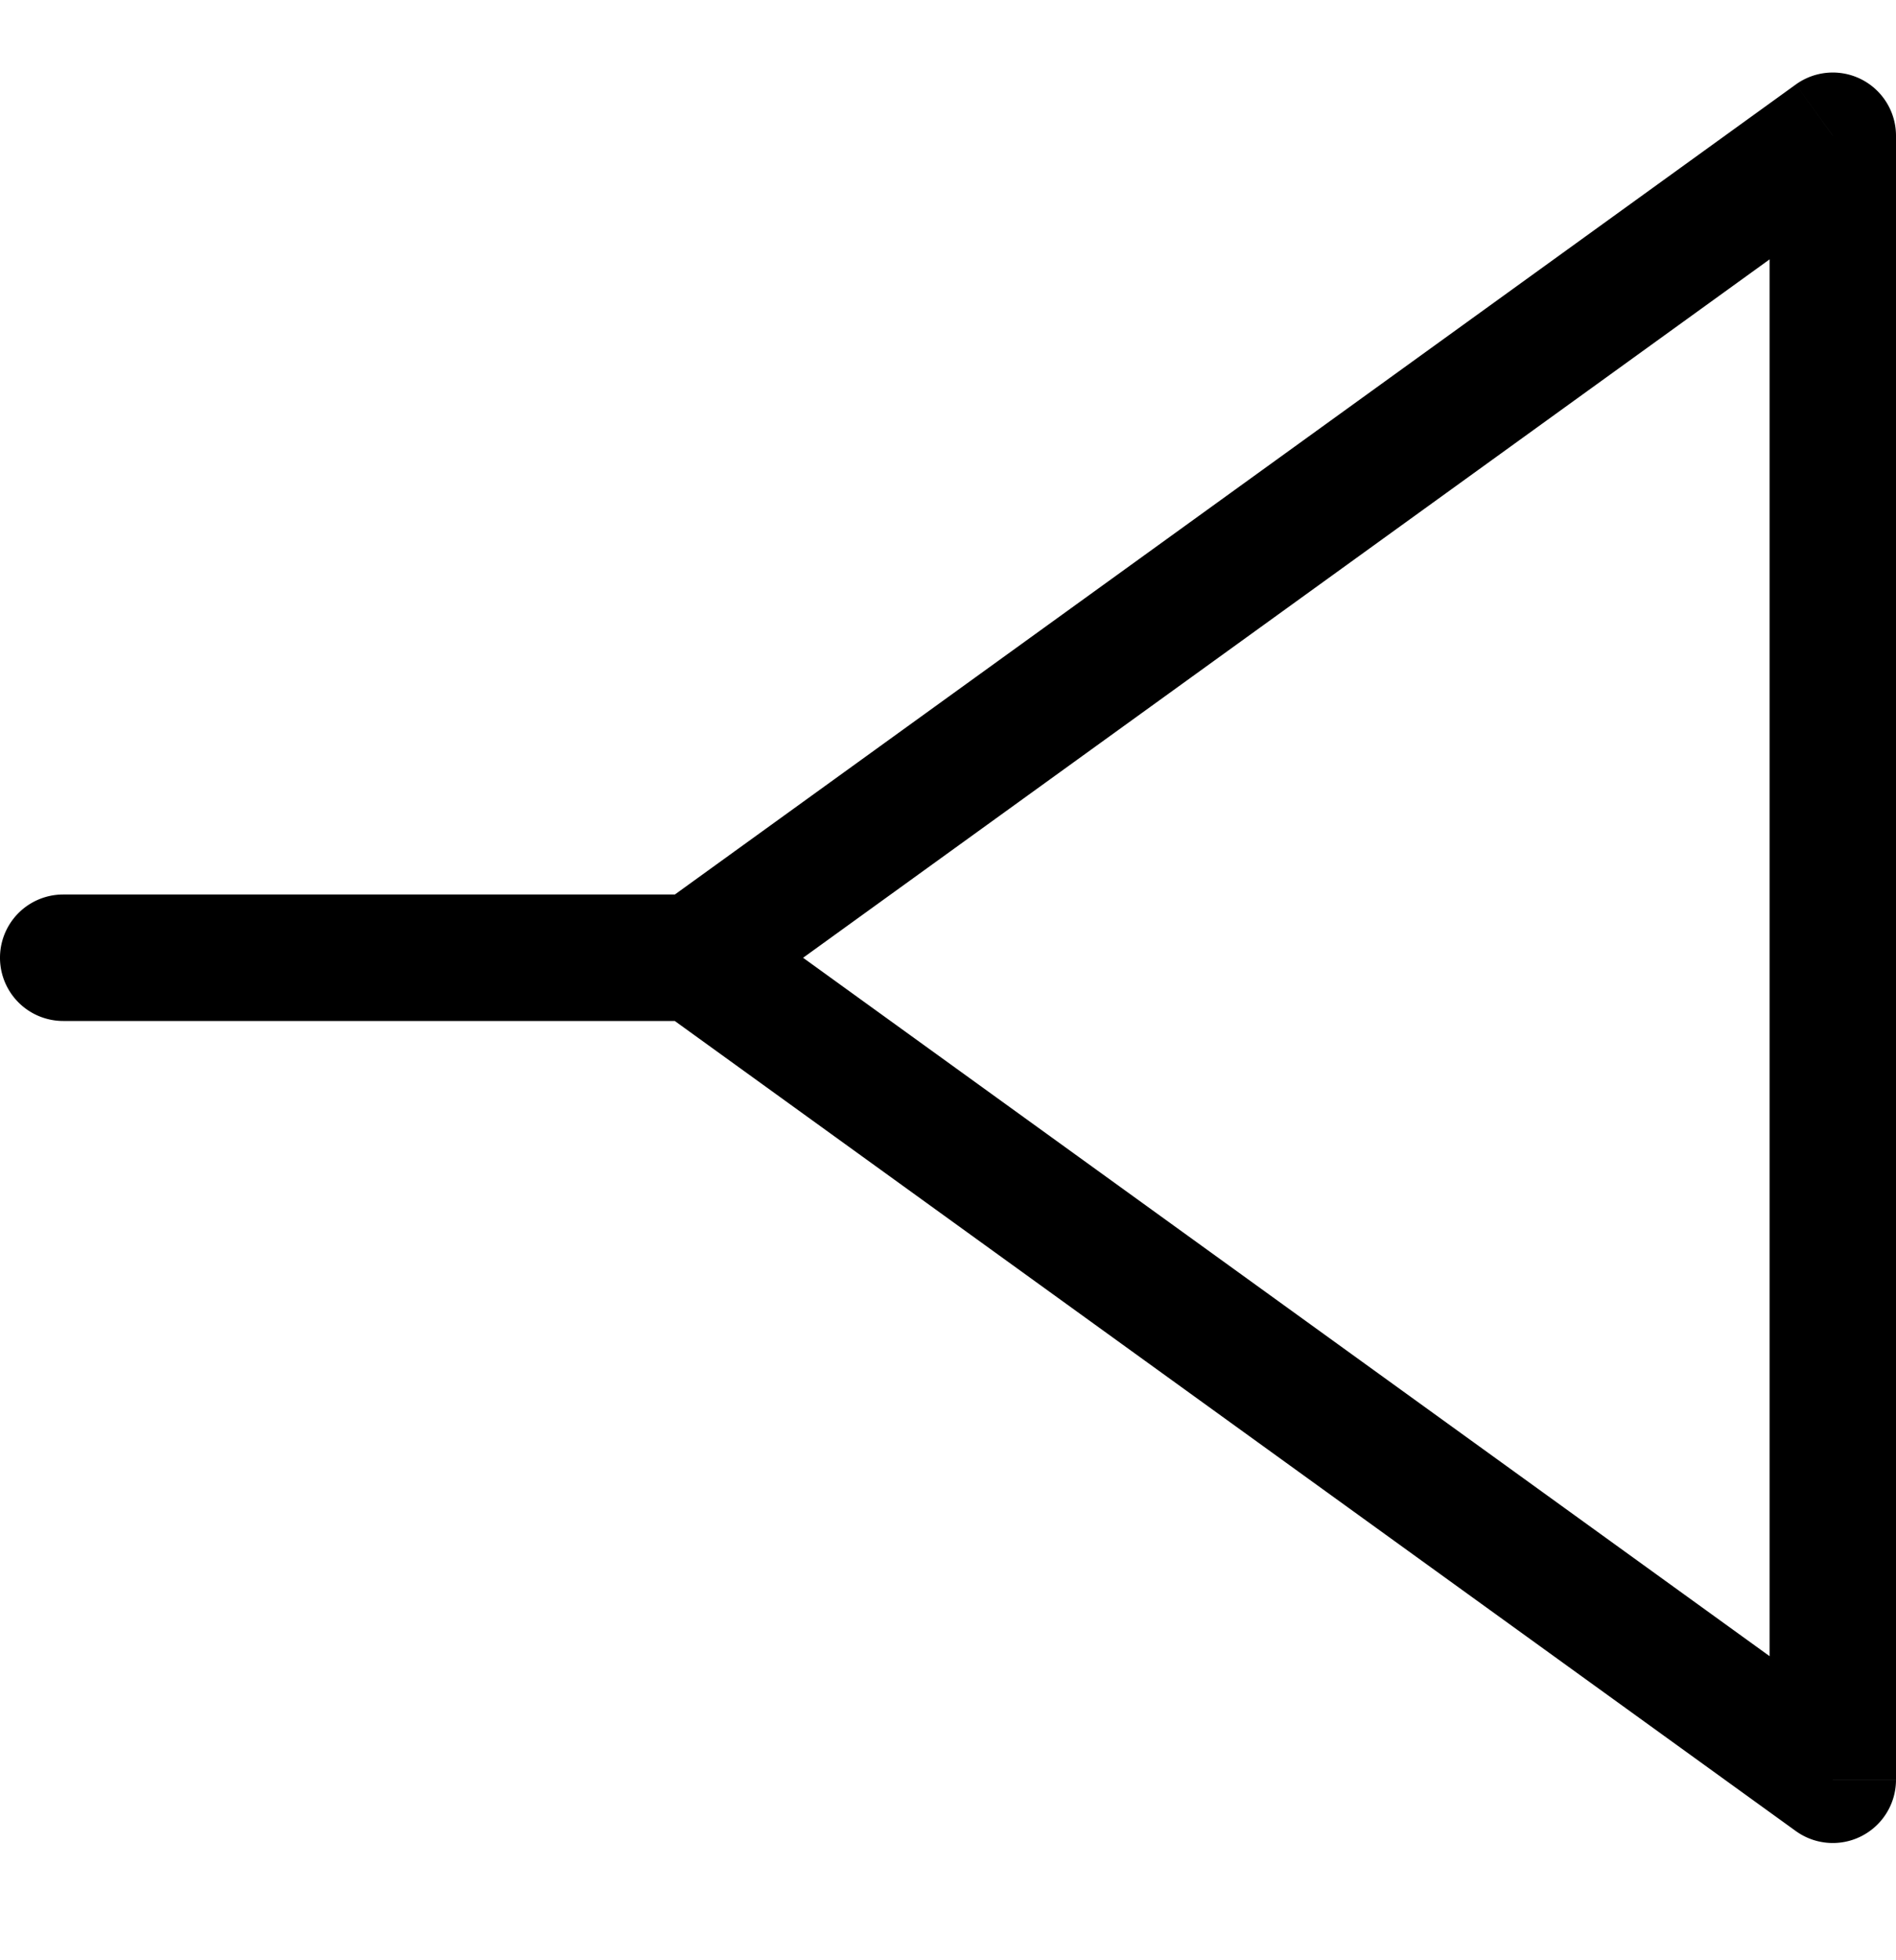 <svg xmlns="http://www.w3.org/2000/svg" width="30" height="31" fill="none"><path fill="#000" d="M1 14.146a1 1 0 1 0 0 2v-2Zm28-12h1a1 1 0 0 0-1.585-.81l.585.81Zm0 26-.585.811a1 1 0 0 0 1.585-.81h-1Zm-28-12h10v-2H1v2Zm27-14v26h2v-26h-2Zm1.585 25.19-18-13-1.17 1.621 18 13 1.17-1.621Zm-18-11.379 18-13-1.17-1.621-18 13 1.17 1.621Z"/></svg>